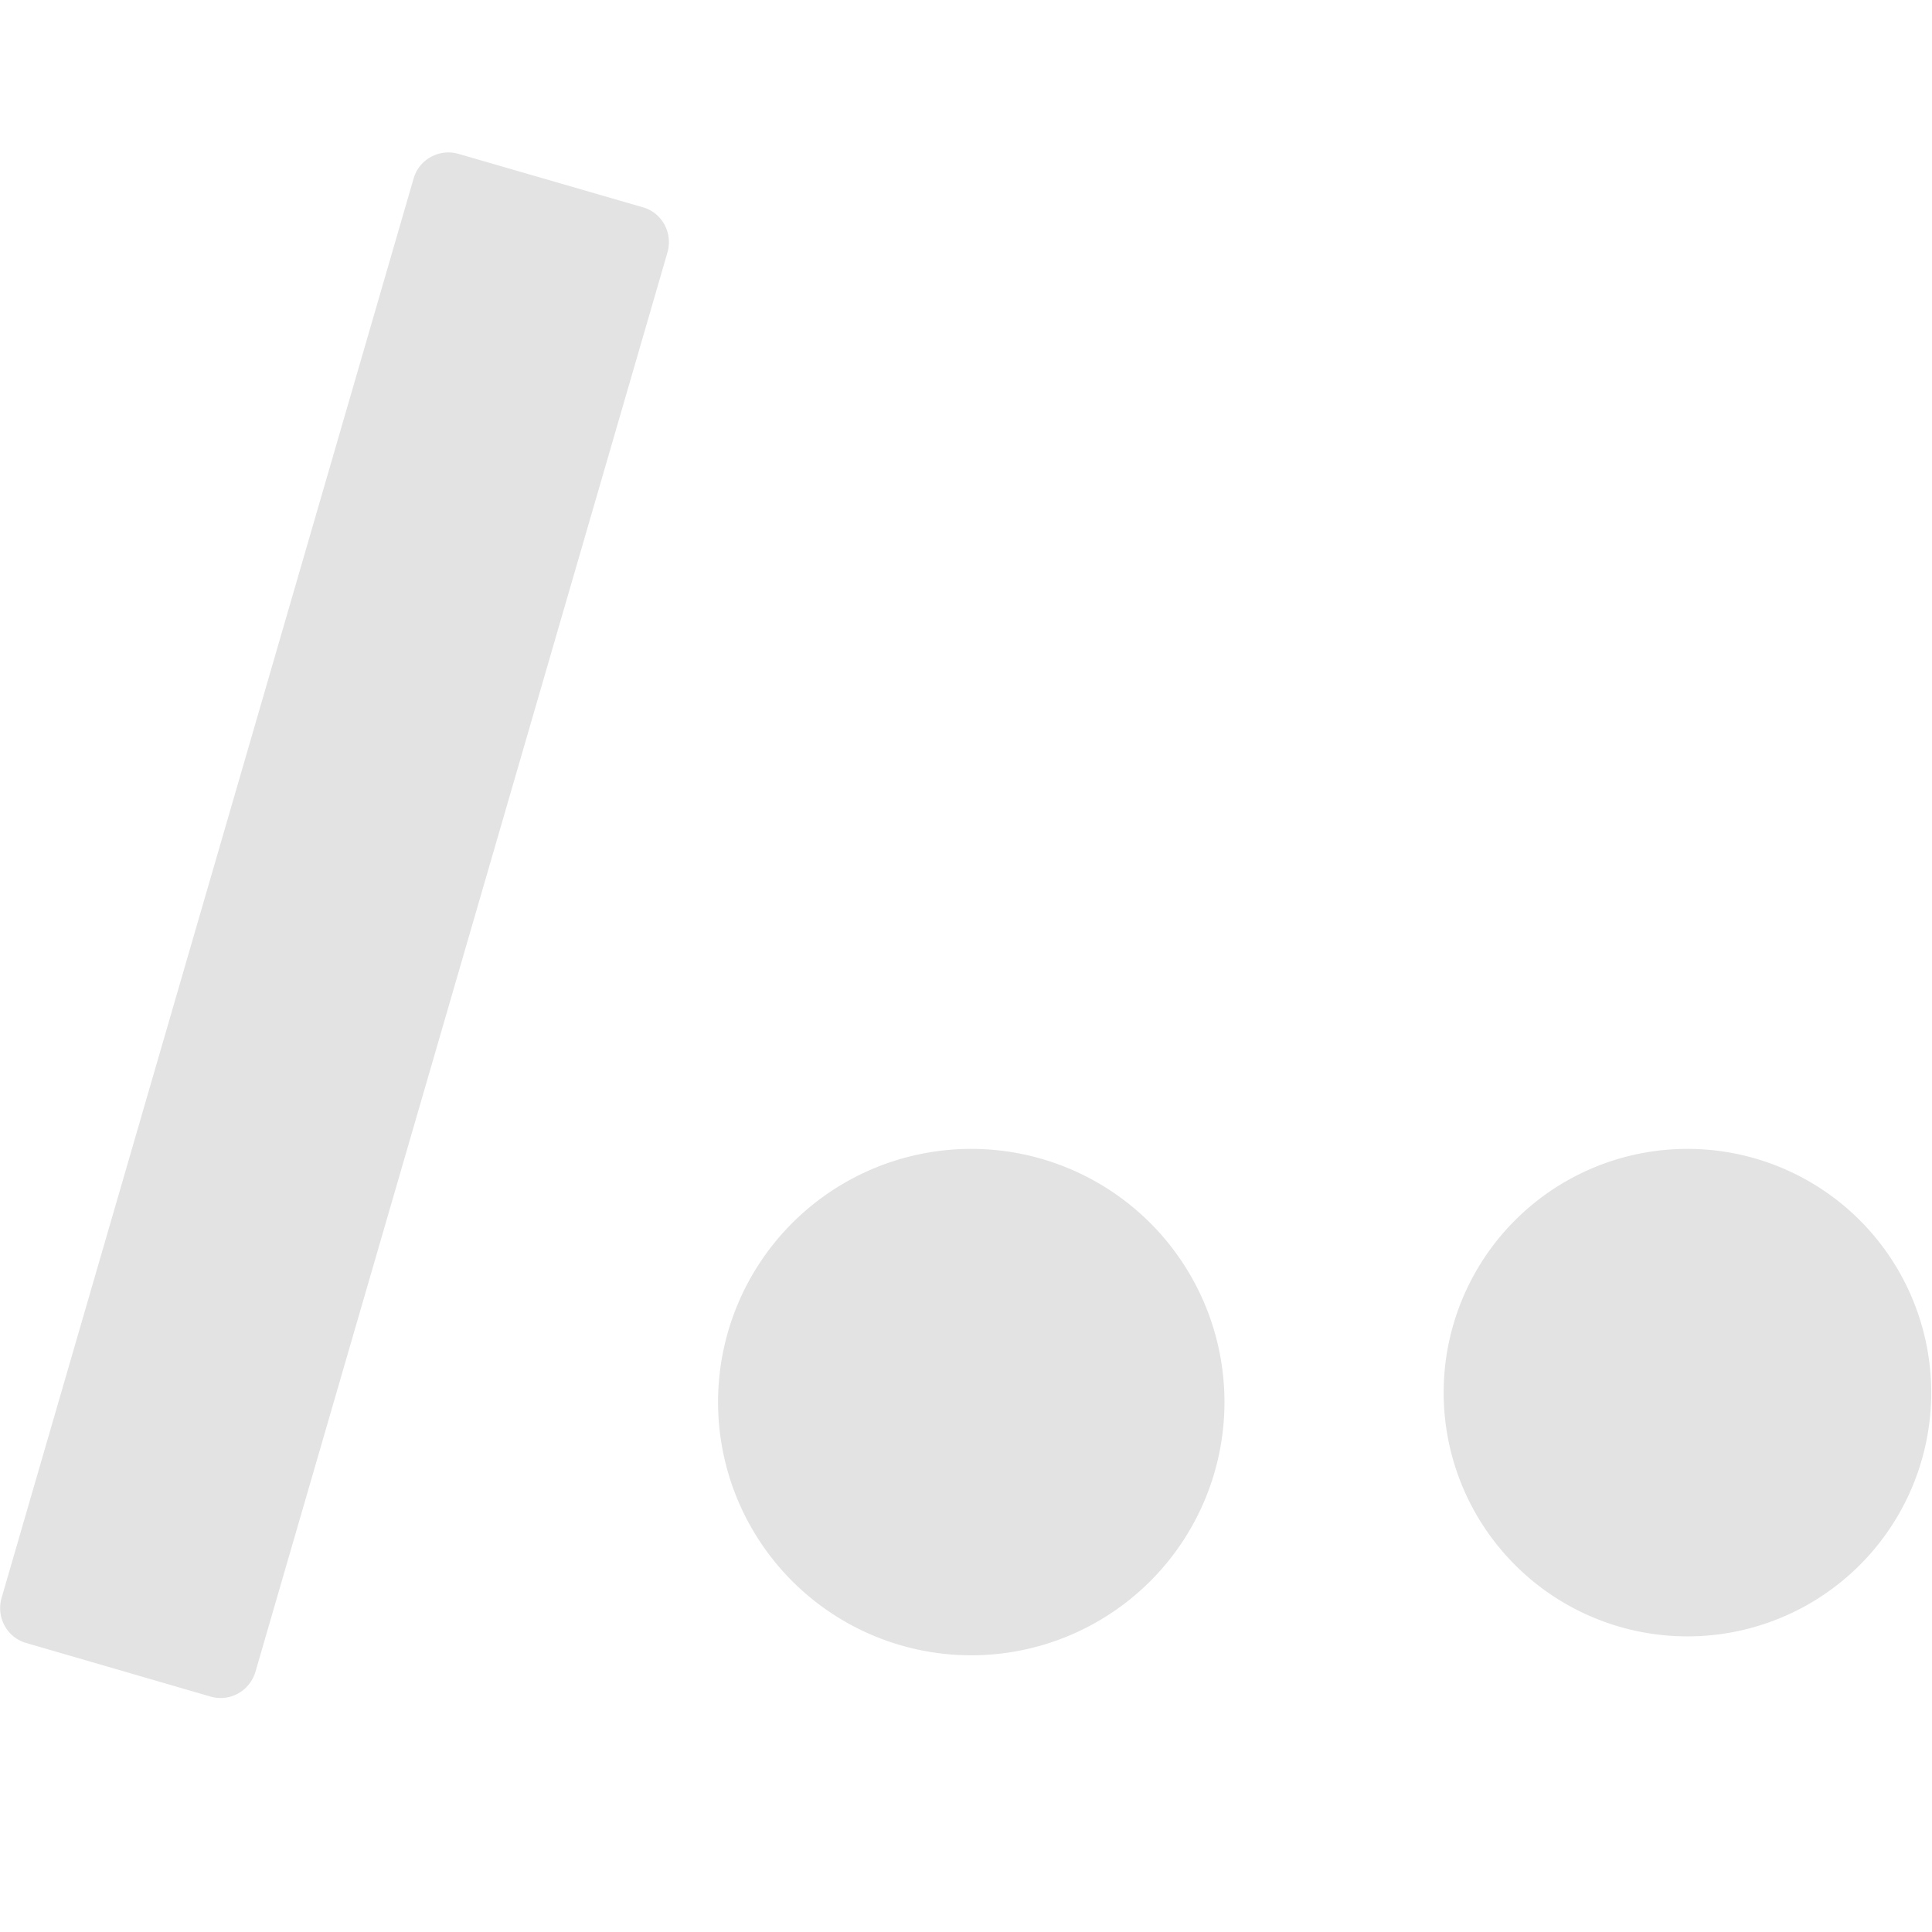 <?xml version="1.0" encoding="UTF-8" standalone="no"?>
<!-- Created with Inkscape (http://www.inkscape.org/) -->

<svg
   width="32"
   height="32"
   viewBox="0 0 8.467 8.467"
   version="1.1"
   id="svg8"
   inkscape:version="1.1.1 (3bf5ae0d25, 2021-09-20)"
   sodipodi:docname="file-path_sl.svg"
   xmlns:inkscape="http://www.inkscape.org/namespaces/inkscape"
   xmlns:sodipodi="http://sodipodi.sourceforge.net/DTD/sodipodi-0.dtd"
   xmlns="http://www.w3.org/2000/svg"
   xmlns:svg="http://www.w3.org/2000/svg"
   xmlns:rdf="http://www.w3.org/1999/02/22-rdf-syntax-ns#"
   xmlns:cc="http://creativecommons.org/ns#"
   xmlns:dc="http://purl.org/dc/elements/1.1/">
  <defs
     id="defs2">
    <style
       id="style1399">.cls-1{fill:#e3e3e3;}</style>
  </defs>
  <sodipodi:namedview
     id="base"
     pagecolor="#ffffff"
     bordercolor="#666666"
     borderopacity="1.0"
     inkscape:pageopacity="0.0"
     inkscape:pageshadow="2"
     inkscape:zoom="16"
     inkscape:cx="1.78125"
     inkscape:cy="12.28125"
     inkscape:document-units="mm"
     inkscape:current-layer="svg8"
     showgrid="false"
     units="px"
     inkscape:window-width="3440"
     inkscape:window-height="1369"
     inkscape:window-x="-8"
     inkscape:window-y="-8"
     inkscape:window-maximized="1"
     inkscape:pagecheckerboard="0">
    <sodipodi:guide
       position="8.467,0"
       orientation="-32,0"
       id="guide854"
       inkscape:locked="false" />
    <sodipodi:guide
       position="8.467,8.467"
       orientation="0,-32"
       id="guide856"
       inkscape:locked="false" />
    <sodipodi:guide
       position="0,8.467"
       orientation="32,0"
       id="guide858"
       inkscape:locked="false" />
  </sodipodi:namedview>
  <path
     id="path1369"
     style="fill:#e3e3e3;fill-opacity:1;stroke-width:0.05"
     d="M 7.404 2.521 C 7.148 2.527 6.913 2.694 6.84 2.953 L 0.025 26.43 C -0.064 26.749 0.116 27.082 0.436 27.172 L 3.48 28.057 C 3.8 28.151 4.13 27.966 4.225 27.646 L 11.039 4.172 C 11.129 3.852 10.95 3.518 10.631 3.428 L 7.584 2.545 C 7.524 2.528 7.464 2.52 7.404 2.521 z M 16.062 19 A 4.188 4.188 0 0 0 11.875 23.188 A 4.188 4.188 0 0 0 16.062 27.375 A 4.188 4.188 0 0 0 20.25 23.188 A 4.188 4.188 0 0 0 16.062 19 z M 27.906 19 A 4.031 4.031 0 0 0 23.875 23.031 A 4.031 4.031 0 0 0 27.906 27.062 A 4.031 4.031 0 0 0 31.938 23.031 A 4.031 4.031 0 0 0 27.906 19 z "
     transform="scale(0.265)" />
</svg>
